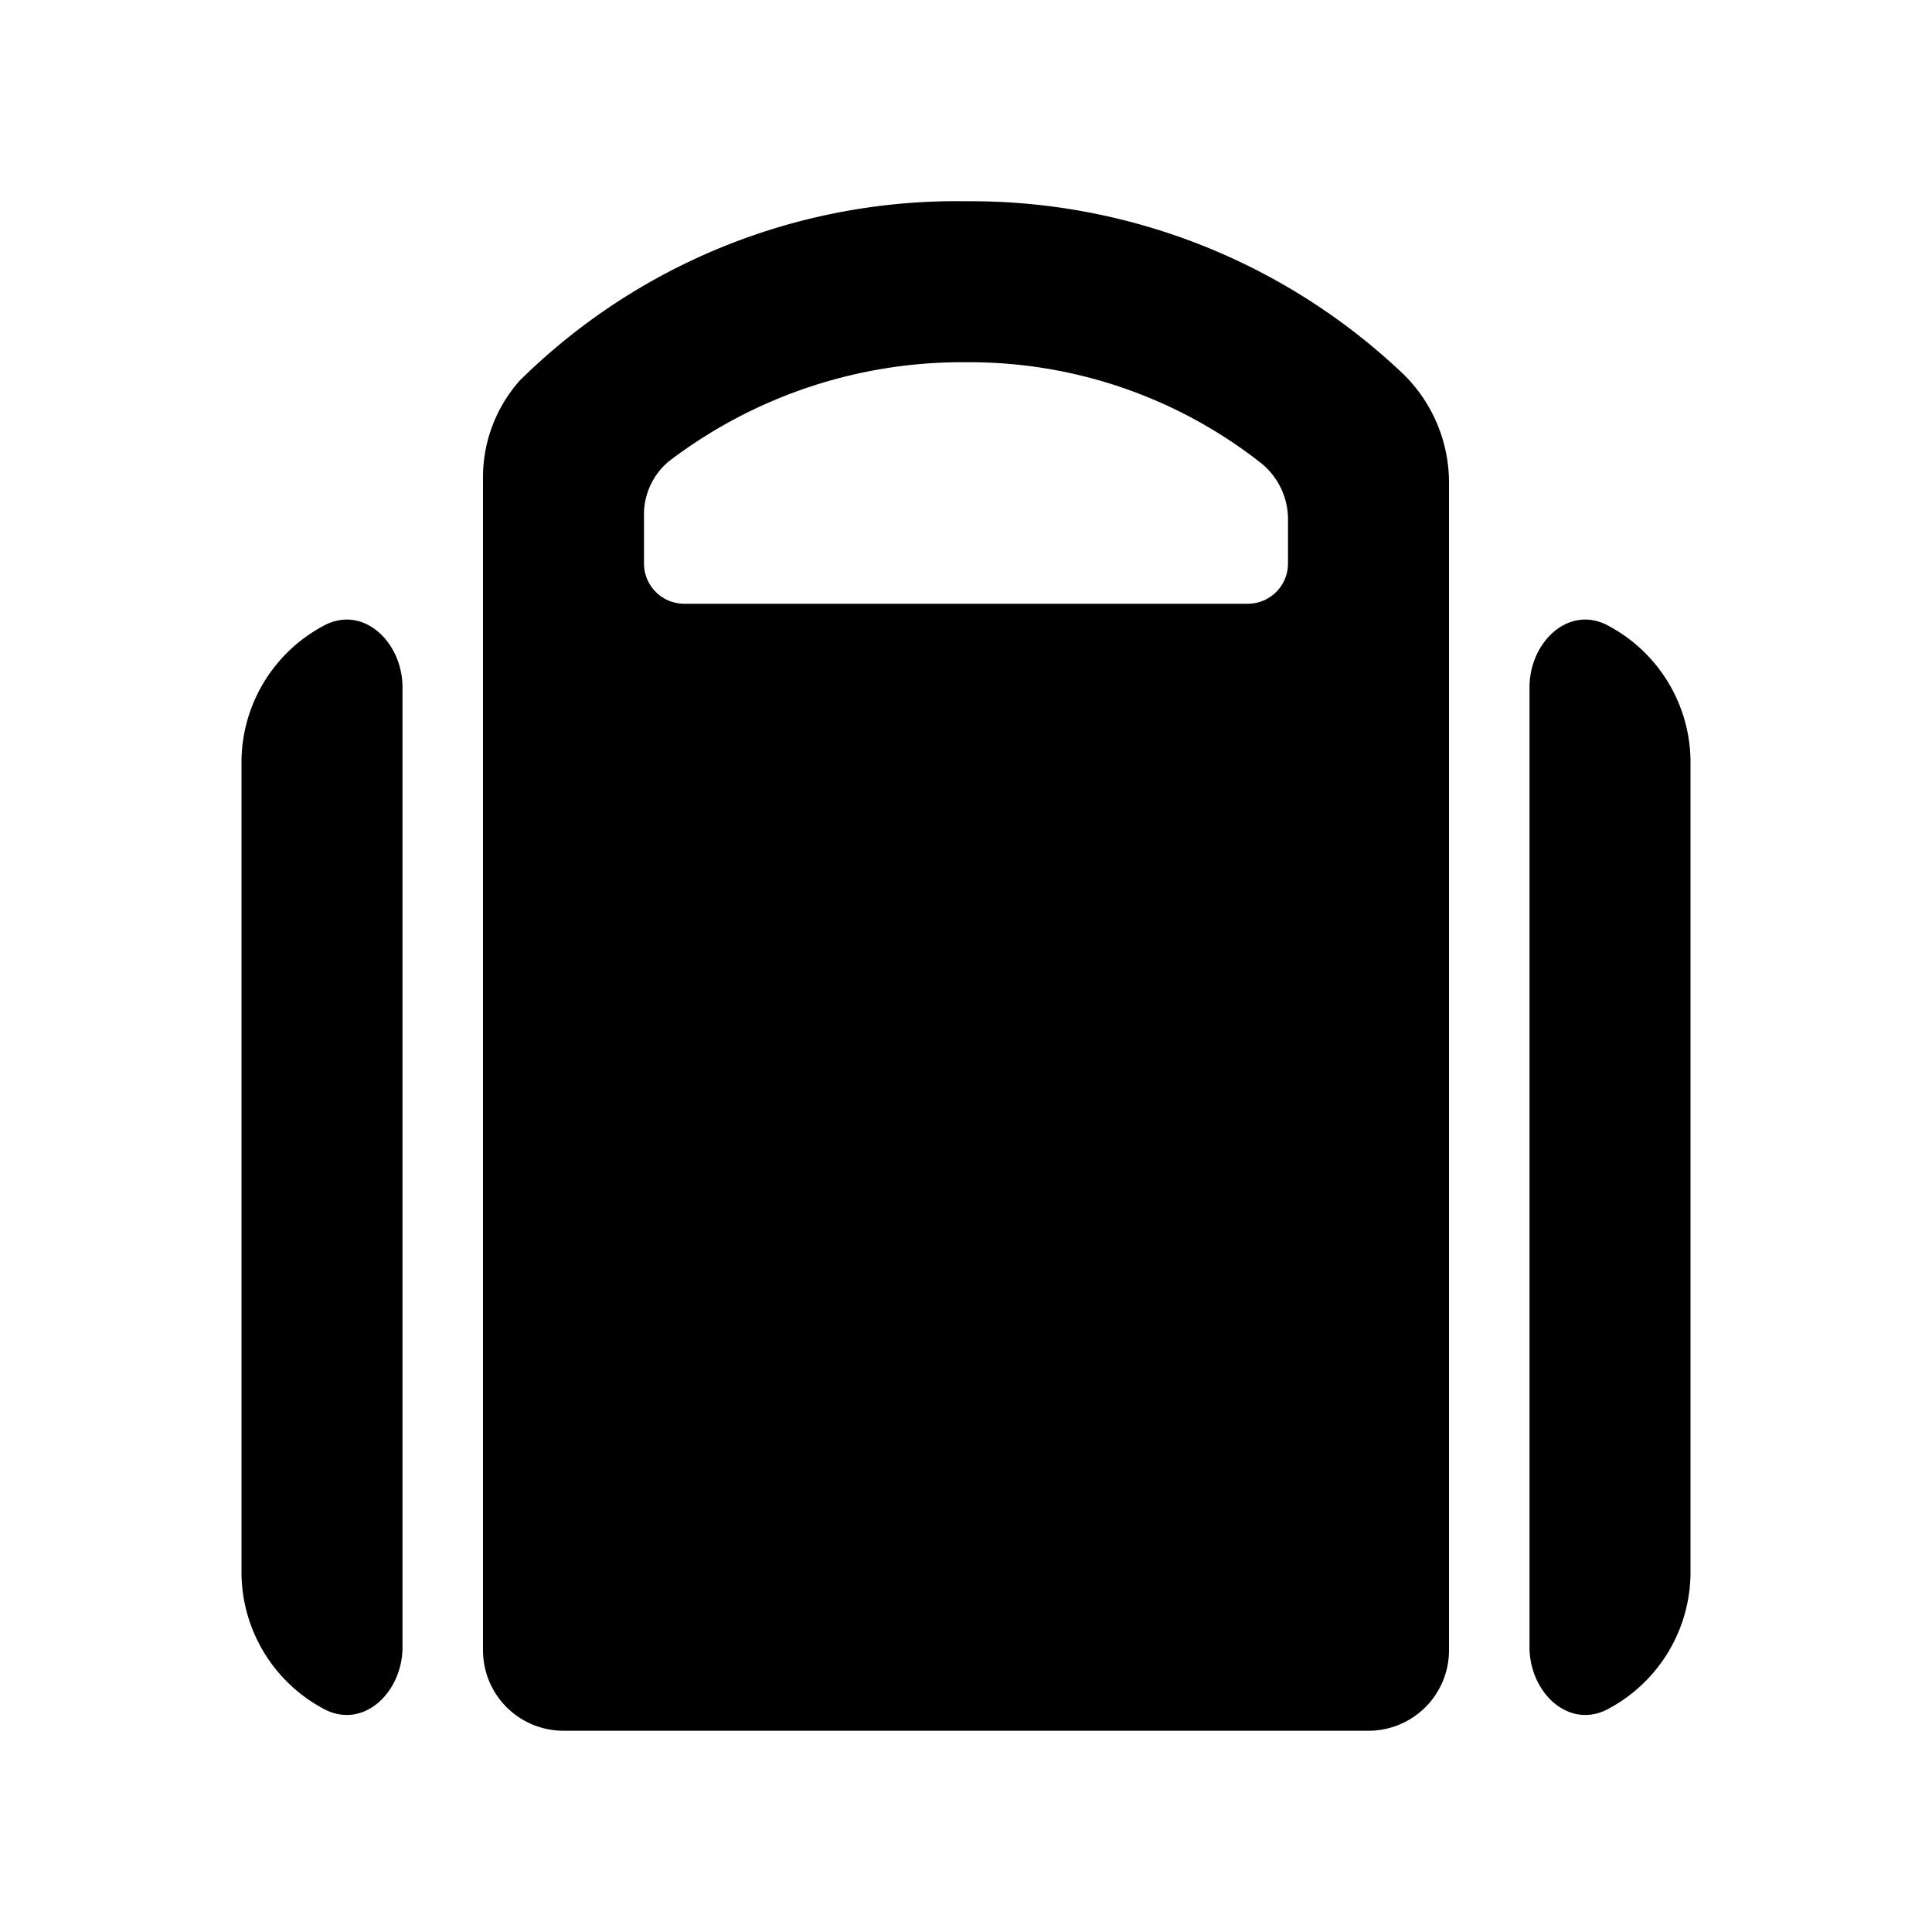 <svg xmlns="http://www.w3.org/2000/svg" viewBox="0 0 24 24"><path d="M12 2.5a7.718 7.718 0 0 0-5.543 2.227A1.808 1.808 0 0 0 6 5.955V20.5a1 1 0 0 0 1 1h10a1 1 0 0 0 1-1V6.015a1.89 1.89 0 0 0-.555-1.356A7.794 7.794 0 0 0 12 2.5zM16 7a.5.5 0 0 1-.5.5h-7A.5.5 0 0 1 8 7v-.583a.86.86 0 0 1 .306-.684A6 6 0 0 1 12 4.5a5.858 5.858 0 0 1 3.677 1.262.899.899 0 0 1 .323.71zm5 2.447v10.106a1.925 1.925 0 0 1-1.01 1.669c-.494.278-.99-.194-.99-.761V8.539c0-.567.496-1.039.99-.76A1.923 1.923 0 0 1 21 9.447zM5 8.539v11.922c0 .567-.496 1.039-.99.761A1.925 1.925 0 0 1 3 19.553V9.447a1.923 1.923 0 0 1 1.01-1.668c.494-.279.99.193.99.76z"/></svg>